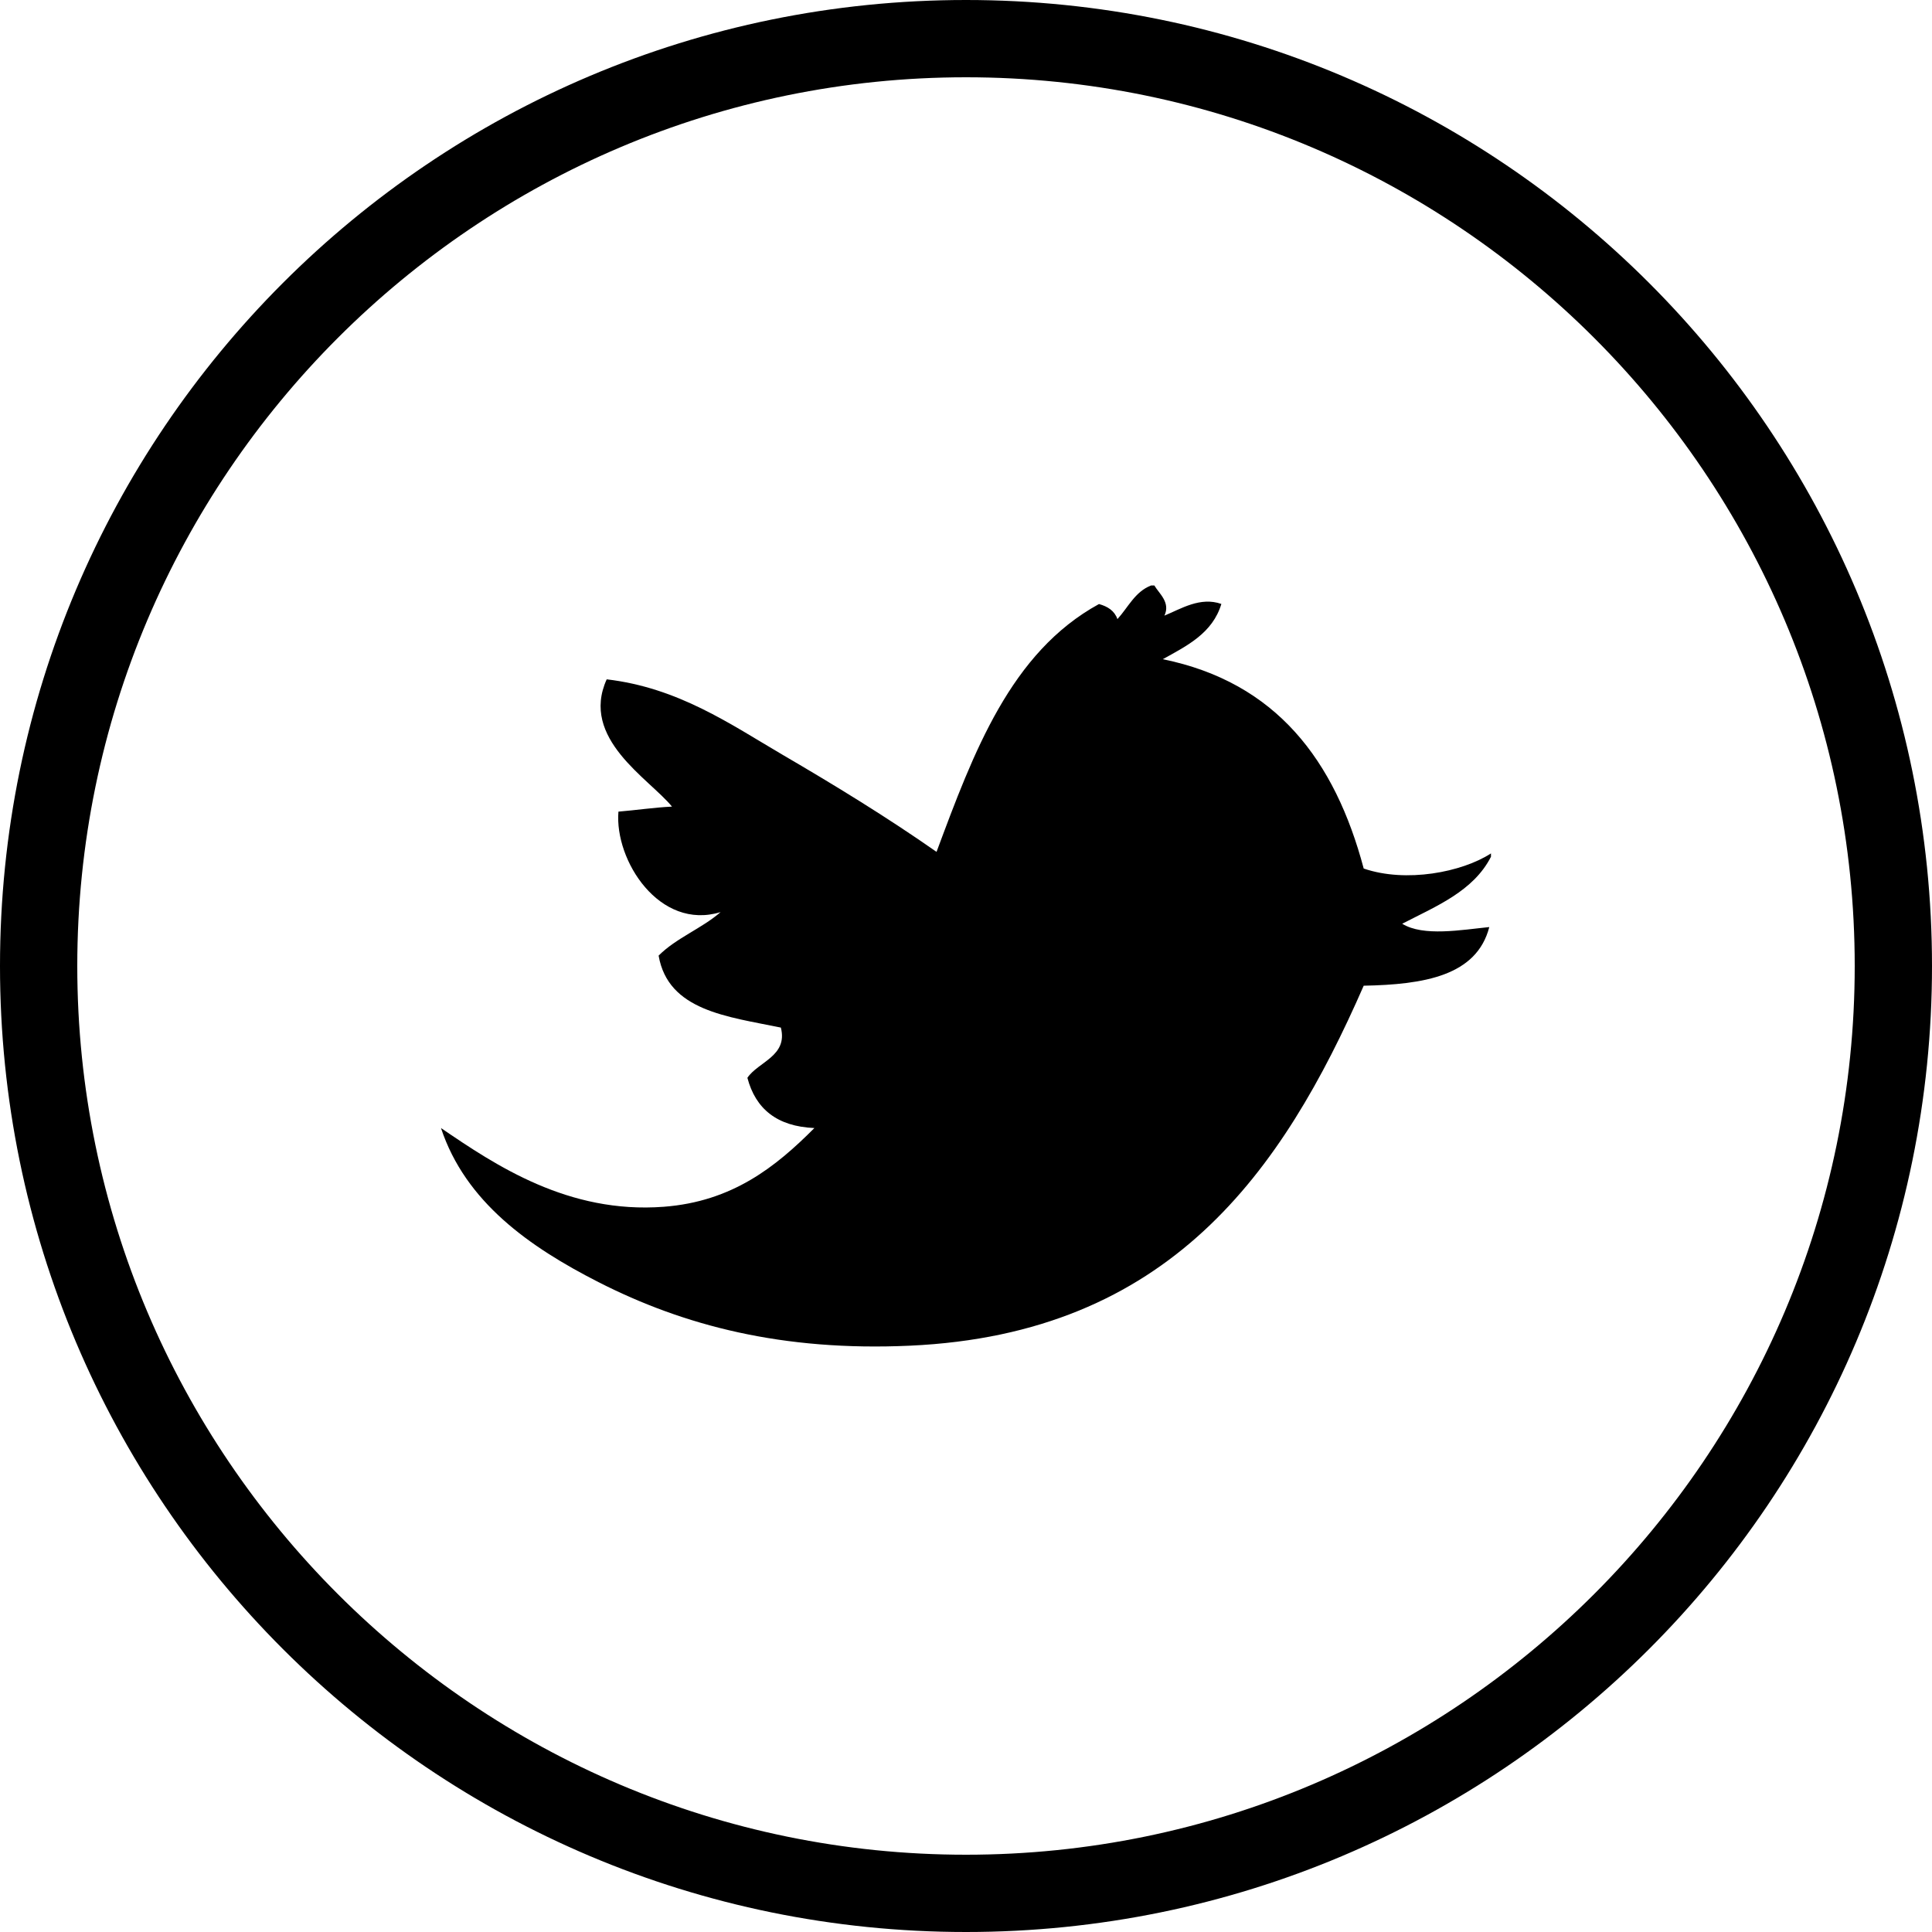 <?xml version="1.0" encoding="utf-8"?>
<!-- Generator: Adobe Illustrator 15.0.2, SVG Export Plug-In . SVG Version: 6.00 Build 0)  -->
<!DOCTYPE svg PUBLIC "-//W3C//DTD SVG 1.1//EN" "http://www.w3.org/Graphics/SVG/1.1/DTD/svg11.dtd">
<svg version="1.1" id="Layer_1" xmlns="http://www.w3.org/2000/svg" xmlns:xlink="http://www.w3.org/1999/xlink" x="0px" y="0px"
	 width="40px" height="40px" viewBox="0 0 40 40" enable-background="new 0 0 40 40" xml:space="preserve">
<g>
	<path d="M20,1.6c10.146,0,18.4,8.254,18.4,18.4c0,10.146-8.256,18.4-18.4,18.4C9.854,38.4,1.6,30.146,1.6,20
		C1.6,9.854,9.854,1.6,20,1.6 M20,0C8.954,0,0,8.954,0,20s8.954,20,20,20s20-8.954,20-20S31.046,0,20,0L20,0z"/>
</g>
<path fill-rule="evenodd" clip-rule="evenodd" d="M23.831,12.122c0.022,0,0.046,0,0.069,0c0.095,0.165,0.338,0.348,0.208,0.624
	c0.345-0.142,0.741-0.396,1.179-0.242c-0.182,0.604-0.707,0.864-1.213,1.144c2.352,0.479,3.565,2.097,4.16,4.334
	c0.875,0.301,2.033,0.077,2.635-0.313c0,0.023,0,0.046,0,0.069c-0.363,0.712-1.129,1.021-1.838,1.387
	c0.438,0.271,1.229,0.126,1.803,0.069c-0.261,1.011-1.353,1.19-2.6,1.214c-1.687,3.853-4.021,7.209-9.396,7.453
	c-2.639,0.12-4.681-0.416-6.449-1.317c-1.427-0.728-2.751-1.656-3.259-3.189c1.137,0.776,2.637,1.779,4.611,1.63
	c1.424-0.108,2.322-0.829,3.12-1.63c-0.776-0.033-1.218-0.399-1.387-1.04c0.223-0.333,0.843-0.449,0.693-1.04
	c-1.112-0.229-2.333-0.349-2.531-1.49c0.363-0.365,0.895-0.562,1.283-0.901c-1.265,0.388-2.199-1.07-2.115-2.08
	c0.374-0.031,0.725-0.085,1.109-0.104c-0.475-0.582-1.909-1.407-1.352-2.635c1.483,0.173,2.561,0.929,3.64,1.561
	c1.089,0.636,2.15,1.285,3.189,2.011c0.768-2.065,1.534-4.13,3.363-5.131c0.182,0.05,0.322,0.14,0.382,0.312
	C23.358,12.574,23.498,12.251,23.831,12.122z"/>
</svg>
